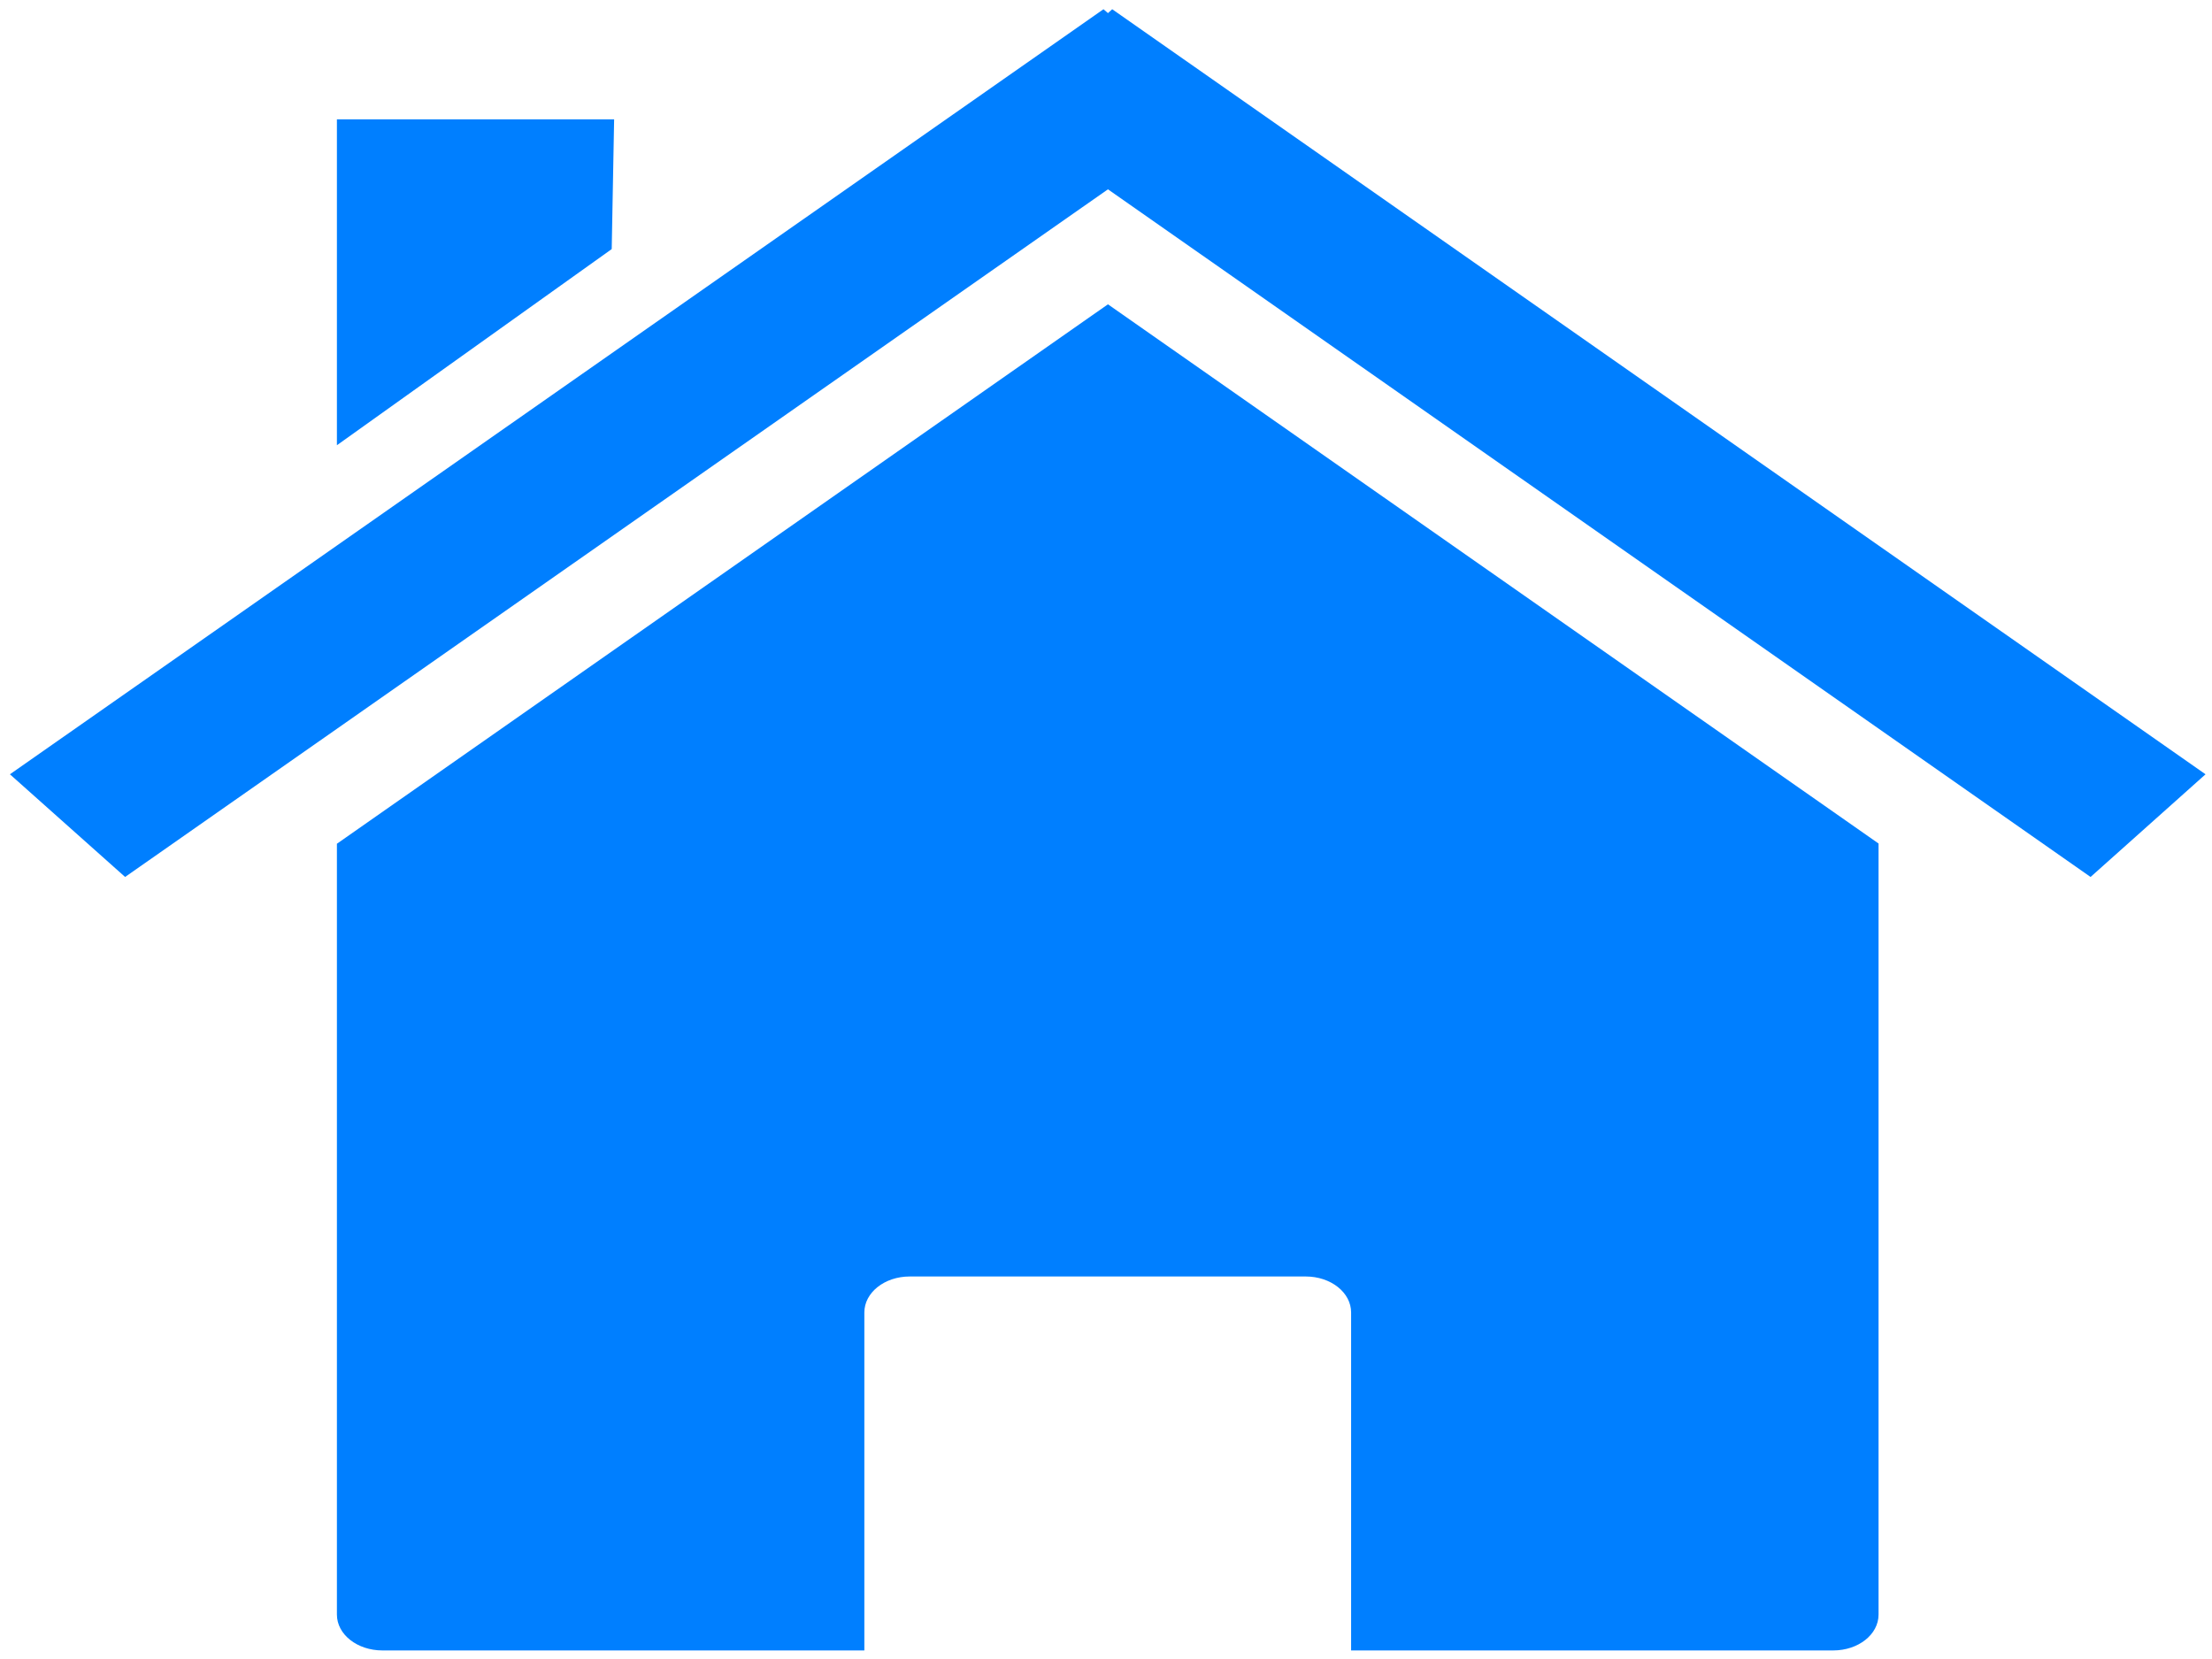 <?xml version="1.0"?><svg width="640" height="480" xmlns="http://www.w3.org/2000/svg">
 <title>house logo</title>
 <g>
  <title>Layer 1</title>
  <g id="svg_5">
   <path fill="#007fff" d="m543.522,244.054l0,0zm0,0l-222.958,-156.008l-223.086,156.075l0,223.023c0,5.76 5.891,10.38 13.181,10.38l139.424,0l0,-97.784c0,-5.76 5.848,-10.414 13.138,-10.414l114.56,0c7.29,0 13.138,4.654 13.138,10.414l0,97.784l139.467,0c7.29,0 13.138,-4.62 13.138,-10.38l0,-223.09zm-446.044,0.067l0,0z" id="rect2391"/>
   <path fill="#007fff" d="m319.27,2.67l-316.401,221.355l33.329,29.708l284.367,-198.958l284.301,198.958l33.265,-29.708l-316.336,-221.355l-1.229,1.125l-1.294,-1.125l-0,0z" id="path2399"/>
   <path fill="#007fff" d="m97.478,34.533l80.209,0l-0.699,37.535l-79.51,56.752l0,-94.287z" id="rect2404"/>
  </g>
 </g>
</svg>